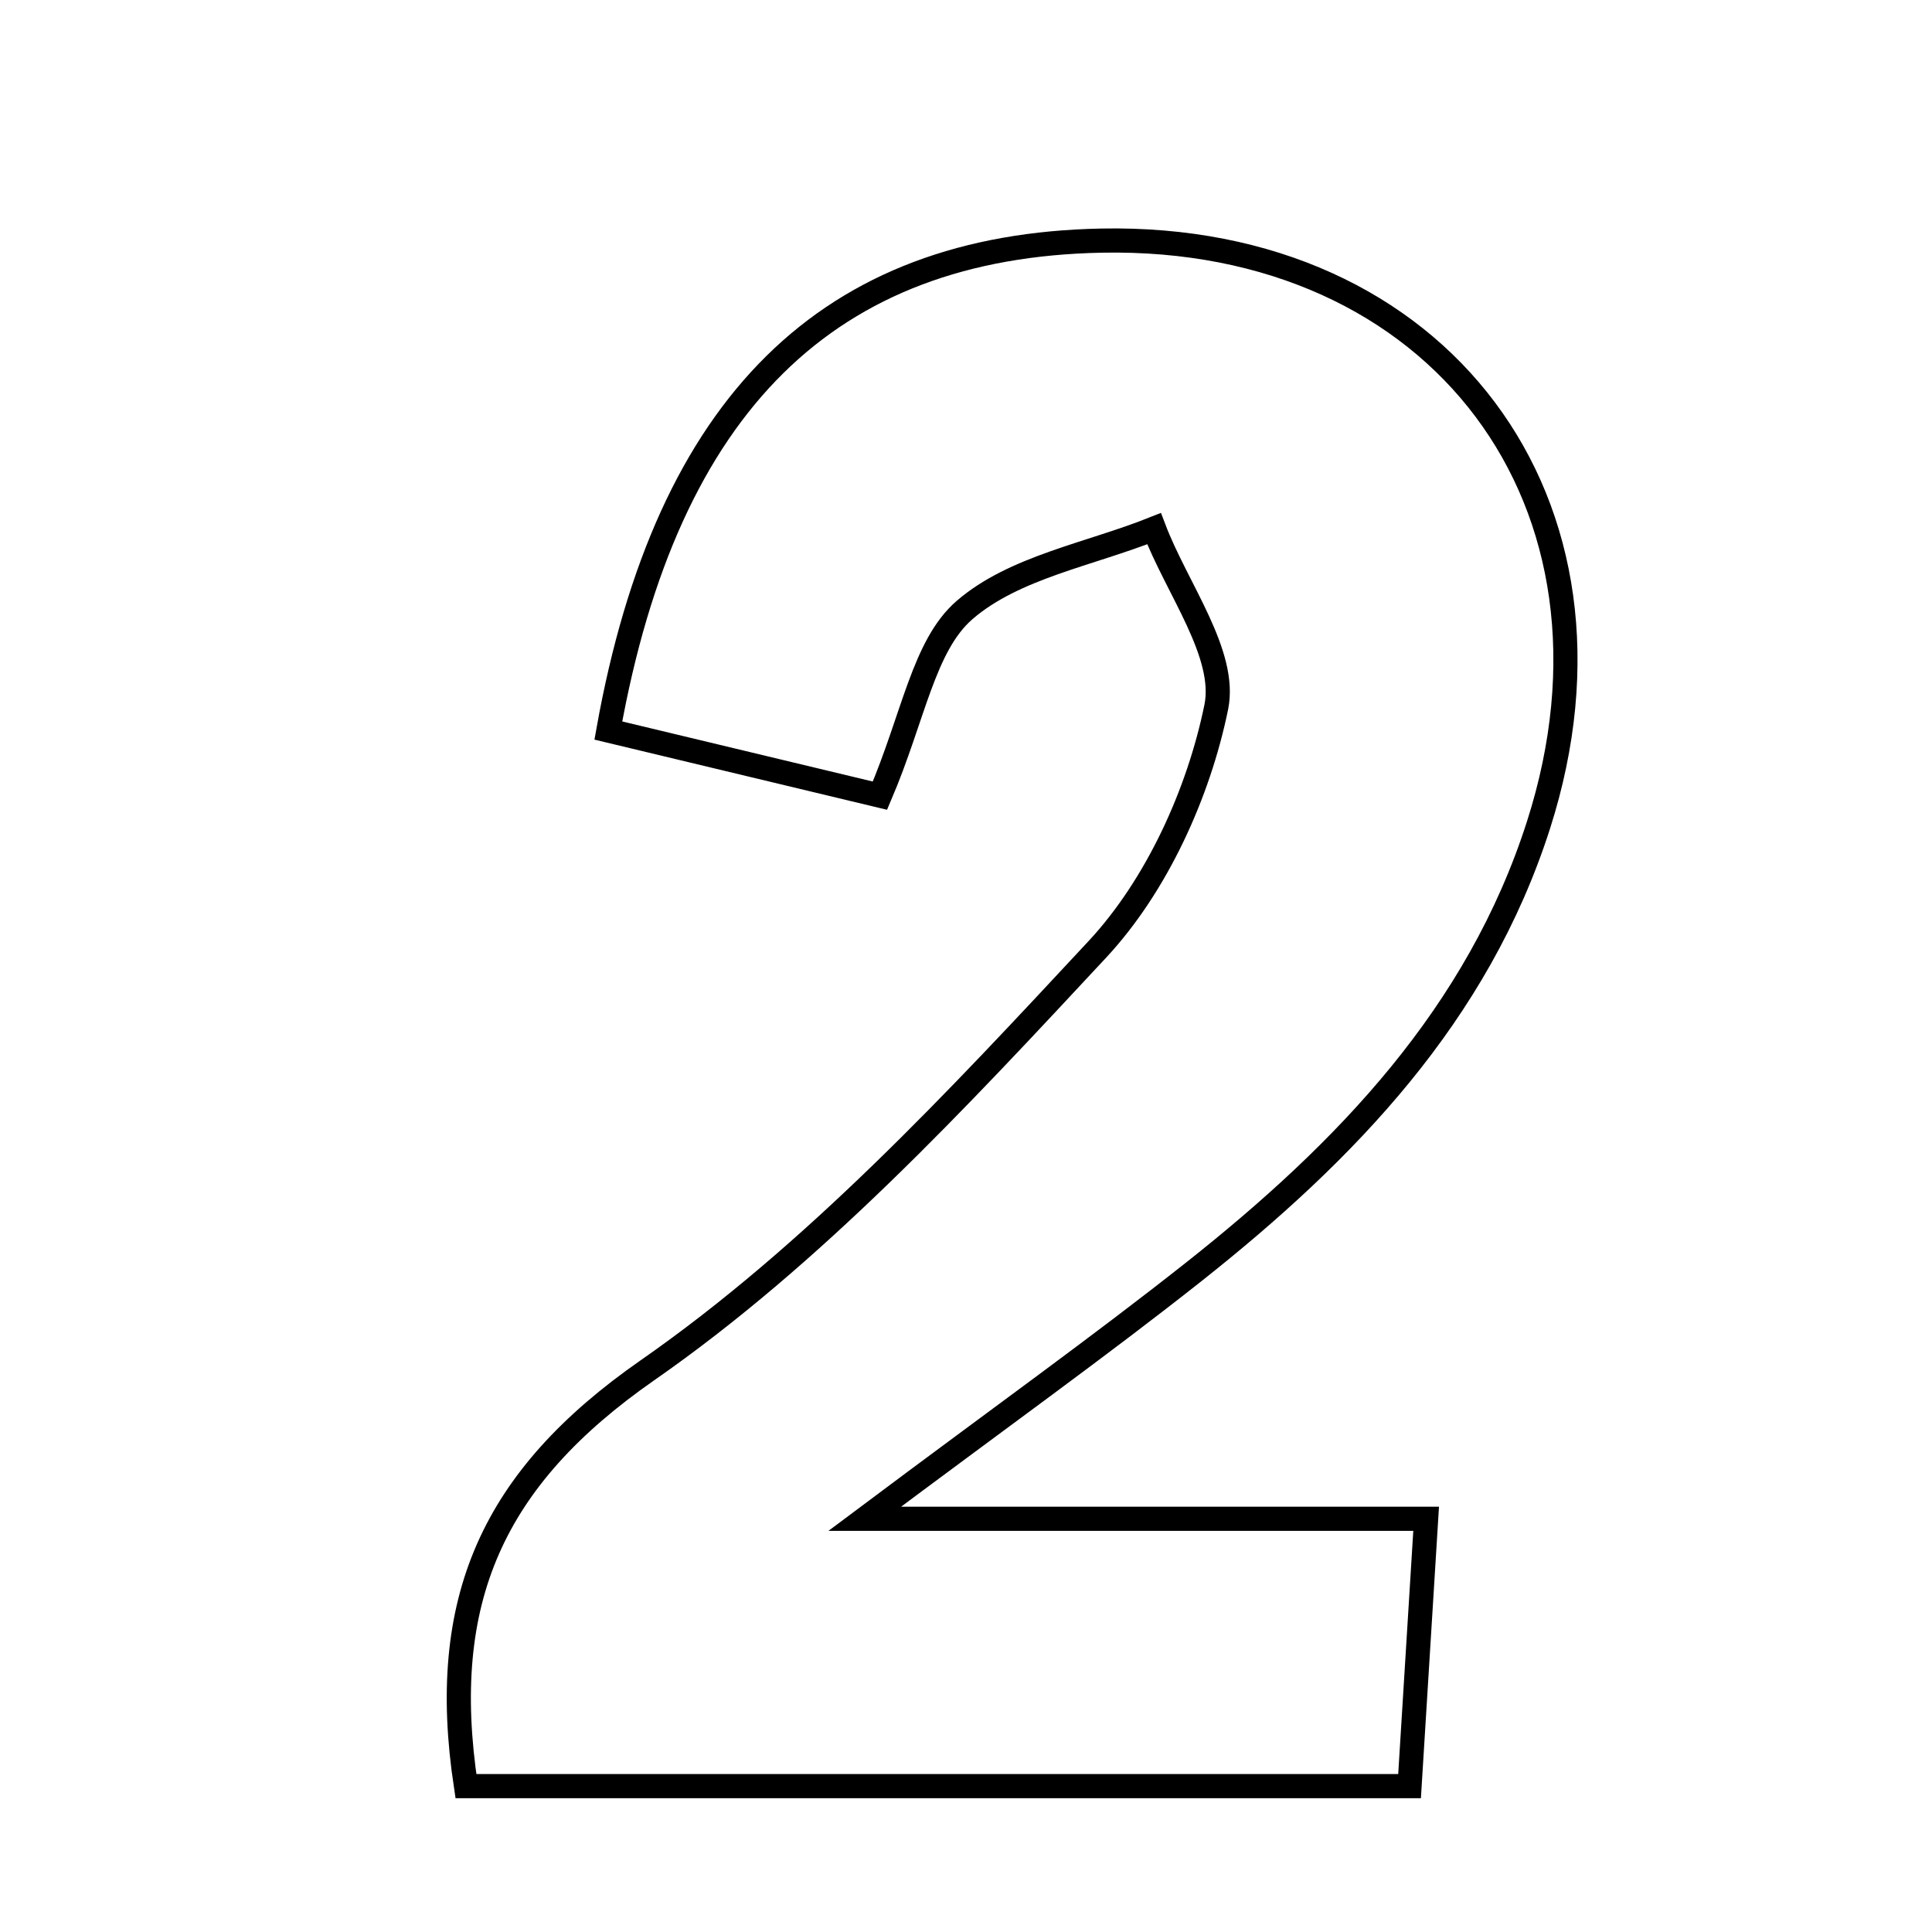 <svg xmlns="http://www.w3.org/2000/svg" viewBox="0.0 0.0 24.0 24.0" height="200px" width="200px"><path fill="none" stroke="black" stroke-width=".3" stroke-opacity="1.0"  filling="0" d="M13.683 2.989 C17.879 2.907 20.39 6.25 19.113 10.245 C18.358 12.606 16.716 14.306 14.831 15.798 C13.663 16.722 12.451 17.588 10.742 18.867 C13.376 18.867 15.398 18.867 17.716 18.867 C17.64 20.091 17.58 21.056 17.51 22.188 C13.462 22.188 9.626 22.188 5.788 22.188 C5.437 19.876 6.12 18.362 8.04 17.024 C10.116 15.579 11.893 13.661 13.632 11.793 C14.37 11 14.891 9.852 15.109 8.783 C15.243 8.124 14.619 7.311 14.336 6.567 C13.536 6.887 12.596 7.046 11.981 7.579 C11.473 8.02 11.35 8.903 10.931 9.884 C9.835 9.621 8.695 9.348 7.557 9.075 C8.286 5.001 10.302 3.055 13.683 2.989"></path></svg>